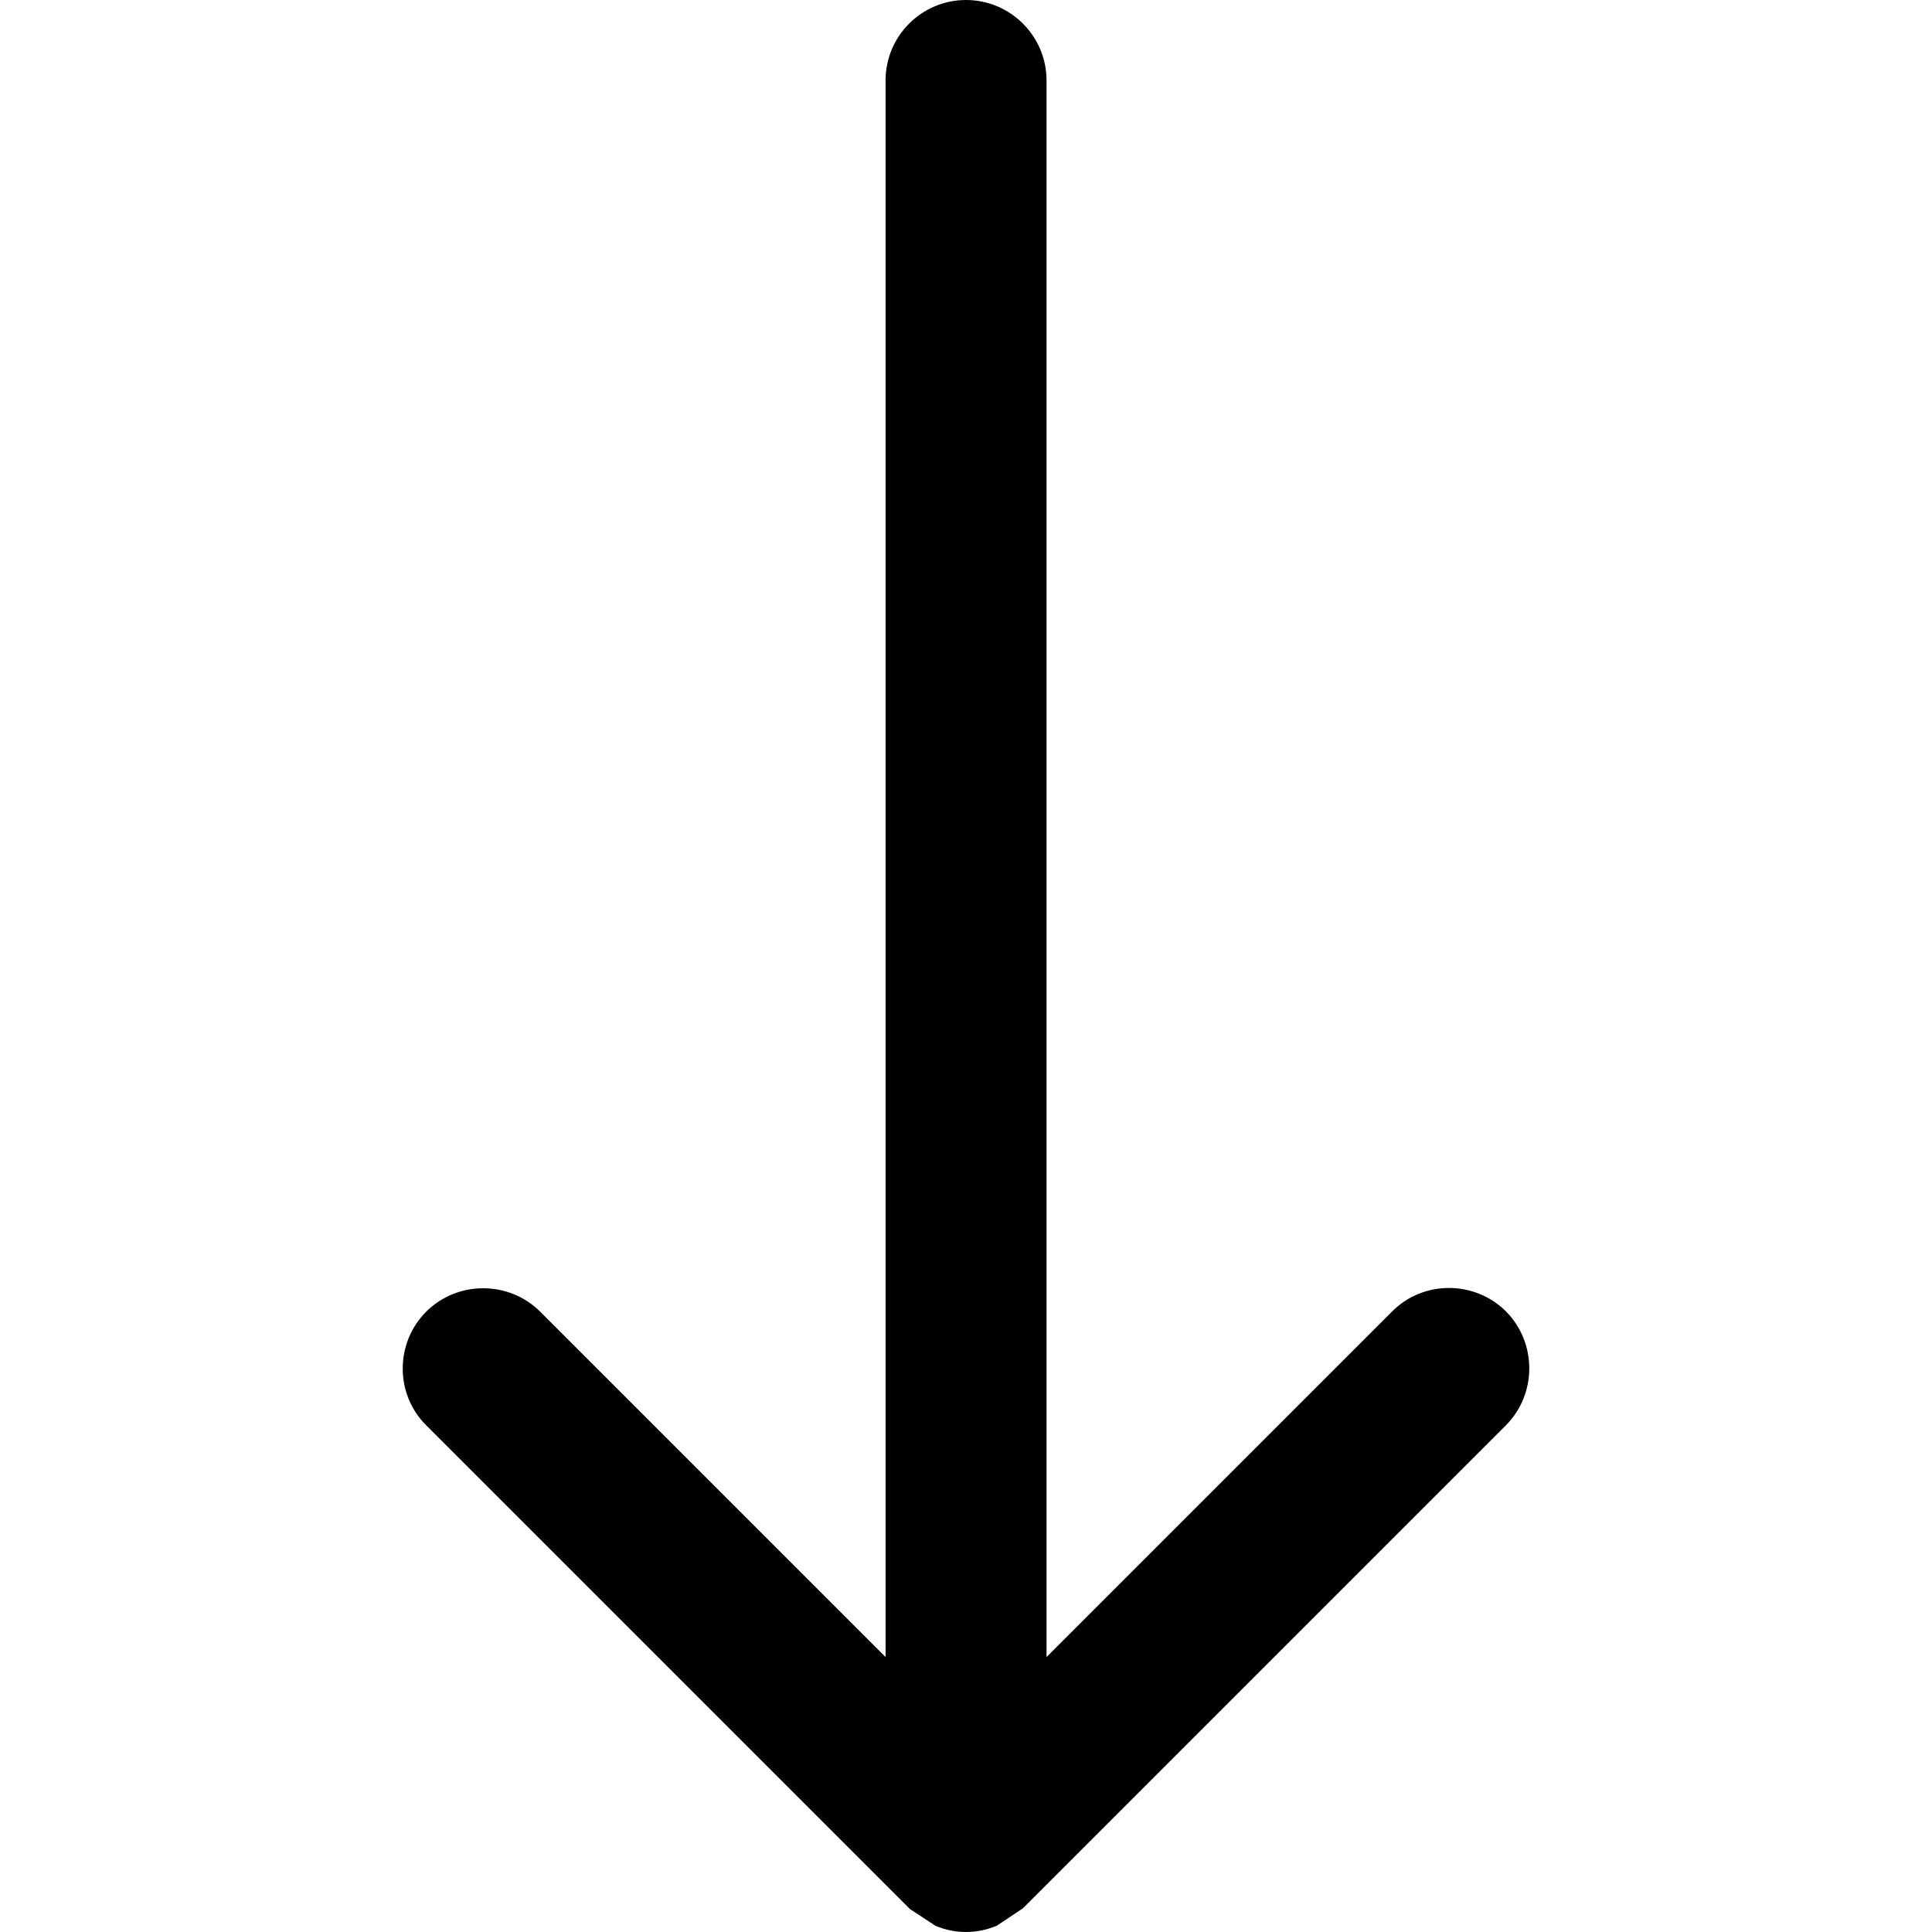 <?xml version="1.0" encoding="iso-8859-1"?>
<!-- Generator: Adobe Illustrator 19.0.0, SVG Export Plug-In . SVG Version: 6.00 Build 0)  -->
<svg version="1.1" id="Capa_1" xmlns="http://www.w3.org/2000/svg" xmlns:xlink="http://www.w3.org/1999/xlink" x="0px" y="0px"
	 viewBox="0 0 381.422 381.422" style="enable-background:new 0 0 381.422 381.422;" xml:space="preserve">
<g>
	<g>
		<g>
			<path d="M297.319,258.9c-6.198-6.166-16.336-6.166-22.47,0l-68.237,68.237V15.891
				C206.612,7.119,199.461,0,190.721,0c-8.772,0-15.891,7.119-15.891,15.891v311.246l-68.205-68.205
				c-6.198-6.134-16.273-6.134-22.47,0c-6.198,6.198-6.198,16.336,0,22.47l95.347,95.347l0.127,0.127l5.022,3.305
				c3.877,1.653,8.232,1.653,12.141,0l5.149-3.432l95.347-95.347C303.453,275.204,303.453,265.129,297.319,258.9z"/>
		</g>
	</g>
</g>
<g>
</g>
<g>
</g>
<g>
</g>
<g>
</g>
<g>
</g>
<g>
</g>
<g>
</g>
<g>
</g>
<g>
</g>
<g>
</g>
<g>
</g>
<g>
</g>
<g>
</g>
<g>
</g>
<g>
</g>
</svg>
